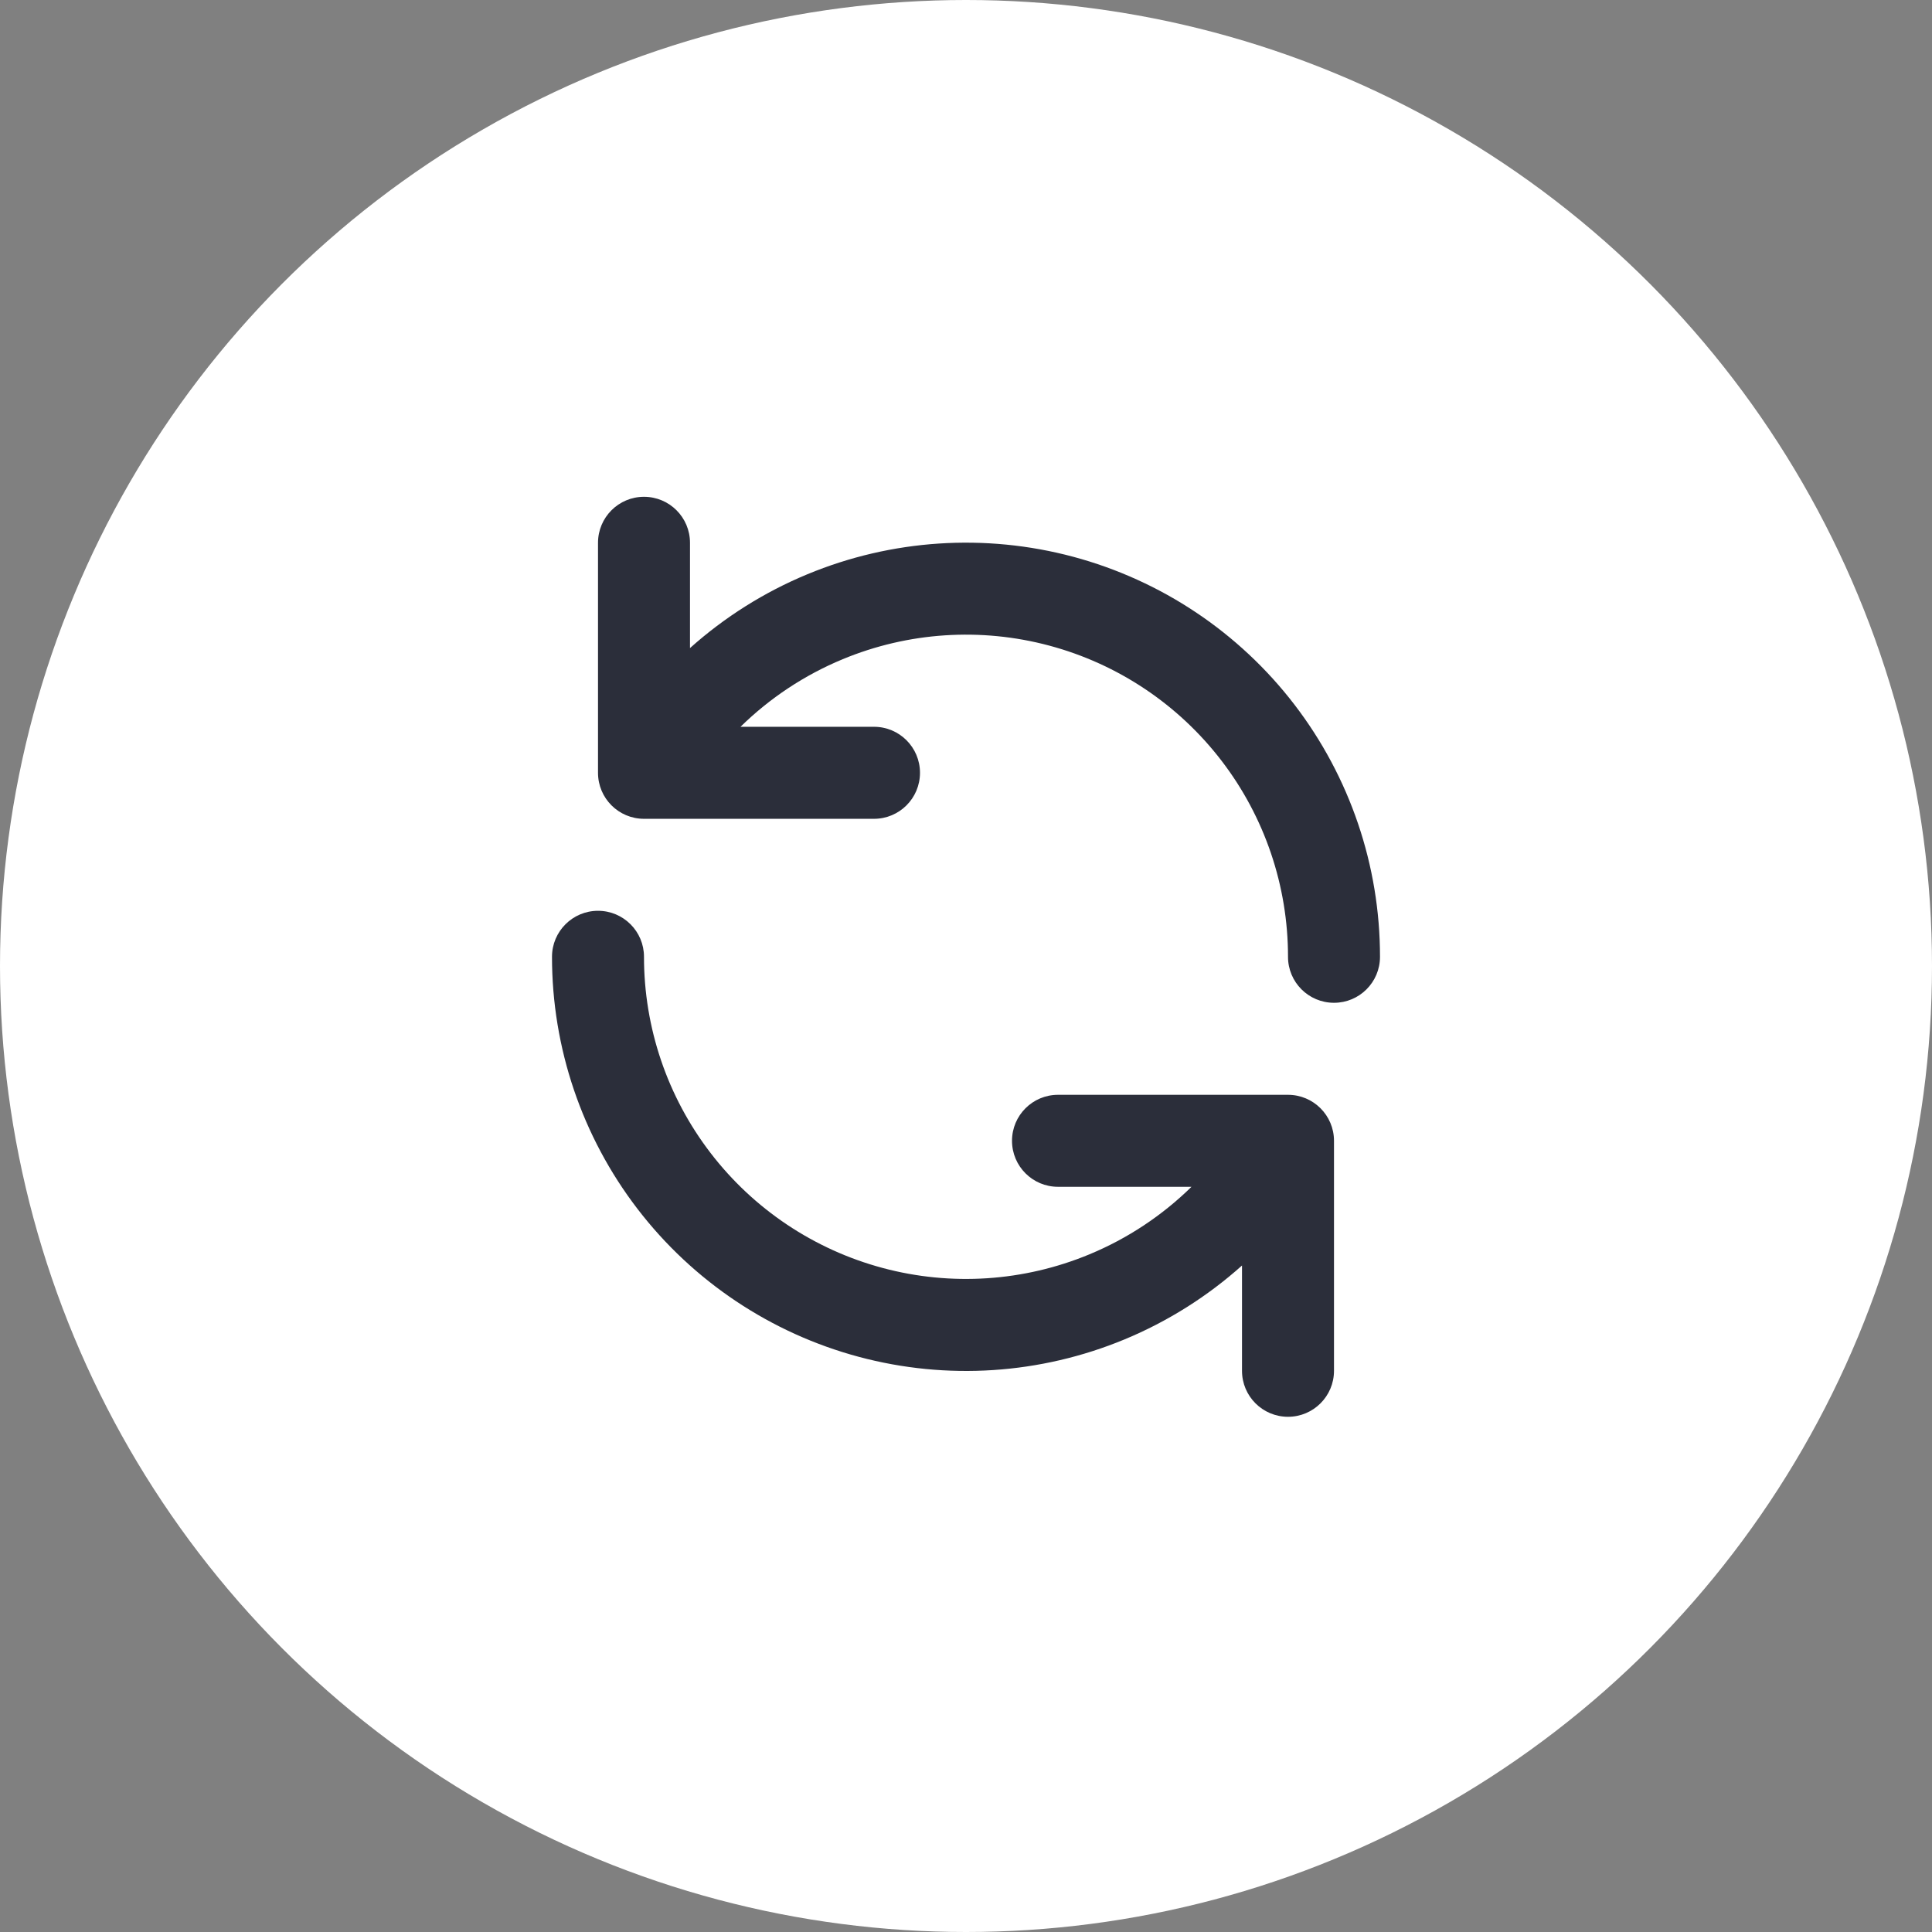 <svg width="70" height="70" viewBox="0 0 70 70" fill="none" xmlns="http://www.w3.org/2000/svg">
<rect x="0" y="0" width="70" height="70" fill="#808080" stroke="none"/>
<circle cx="35" cy="35" r="35" fill="white"/>
<path fill-rule="evenodd" clip-rule="evenodd" d="M23.333 18C24.254 18 25 18.746 25 19.667V23.481C26.25 22.363 27.687 21.455 29.256 20.805C32.308 19.54 35.691 19.318 38.882 20.172C42.072 21.027 44.892 22.911 46.902 25.532C48.912 28.153 50.001 31.364 50 34.667C50 35.588 49.253 36.334 48.333 36.333C47.412 36.333 46.666 35.587 46.667 34.666C46.668 32.097 45.821 29.599 44.257 27.561C42.694 25.523 40.501 24.057 38.019 23.392C35.538 22.727 32.906 22.9 30.533 23.884C29.144 24.46 27.889 25.294 26.83 26.333H31.667C32.587 26.333 33.333 27.079 33.333 28C33.333 28.921 32.587 29.667 31.667 29.667H23.479C23.459 29.667 23.438 29.667 23.418 29.667H23.333C22.413 29.667 21.667 28.921 21.667 28V19.667C21.667 18.746 22.413 18 23.333 18ZM21.667 33C22.588 33 23.334 33.747 23.333 34.667C23.332 37.236 24.179 39.734 25.743 41.772C27.306 43.811 29.499 45.276 31.981 45.941C34.462 46.606 37.094 46.433 39.467 45.449C40.856 44.874 42.111 44.039 43.17 43H38.333C37.413 43 36.667 42.254 36.667 41.333C36.667 40.413 37.413 39.667 38.333 39.667H46.521C46.541 39.666 46.562 39.666 46.582 39.667H46.667C47.587 39.667 48.333 40.413 48.333 41.333V49.667C48.333 50.587 47.587 51.333 46.667 51.333C45.746 51.333 45 50.587 45 49.667V45.852C43.75 46.97 42.313 47.878 40.744 48.529C37.692 49.794 34.309 50.016 31.118 49.161C27.928 48.306 25.108 46.422 23.098 43.801C21.088 41.18 19.999 37.969 20 34.666C20 33.746 20.747 33 21.667 33Z" fill="#2B2E3A"/>
</svg>
